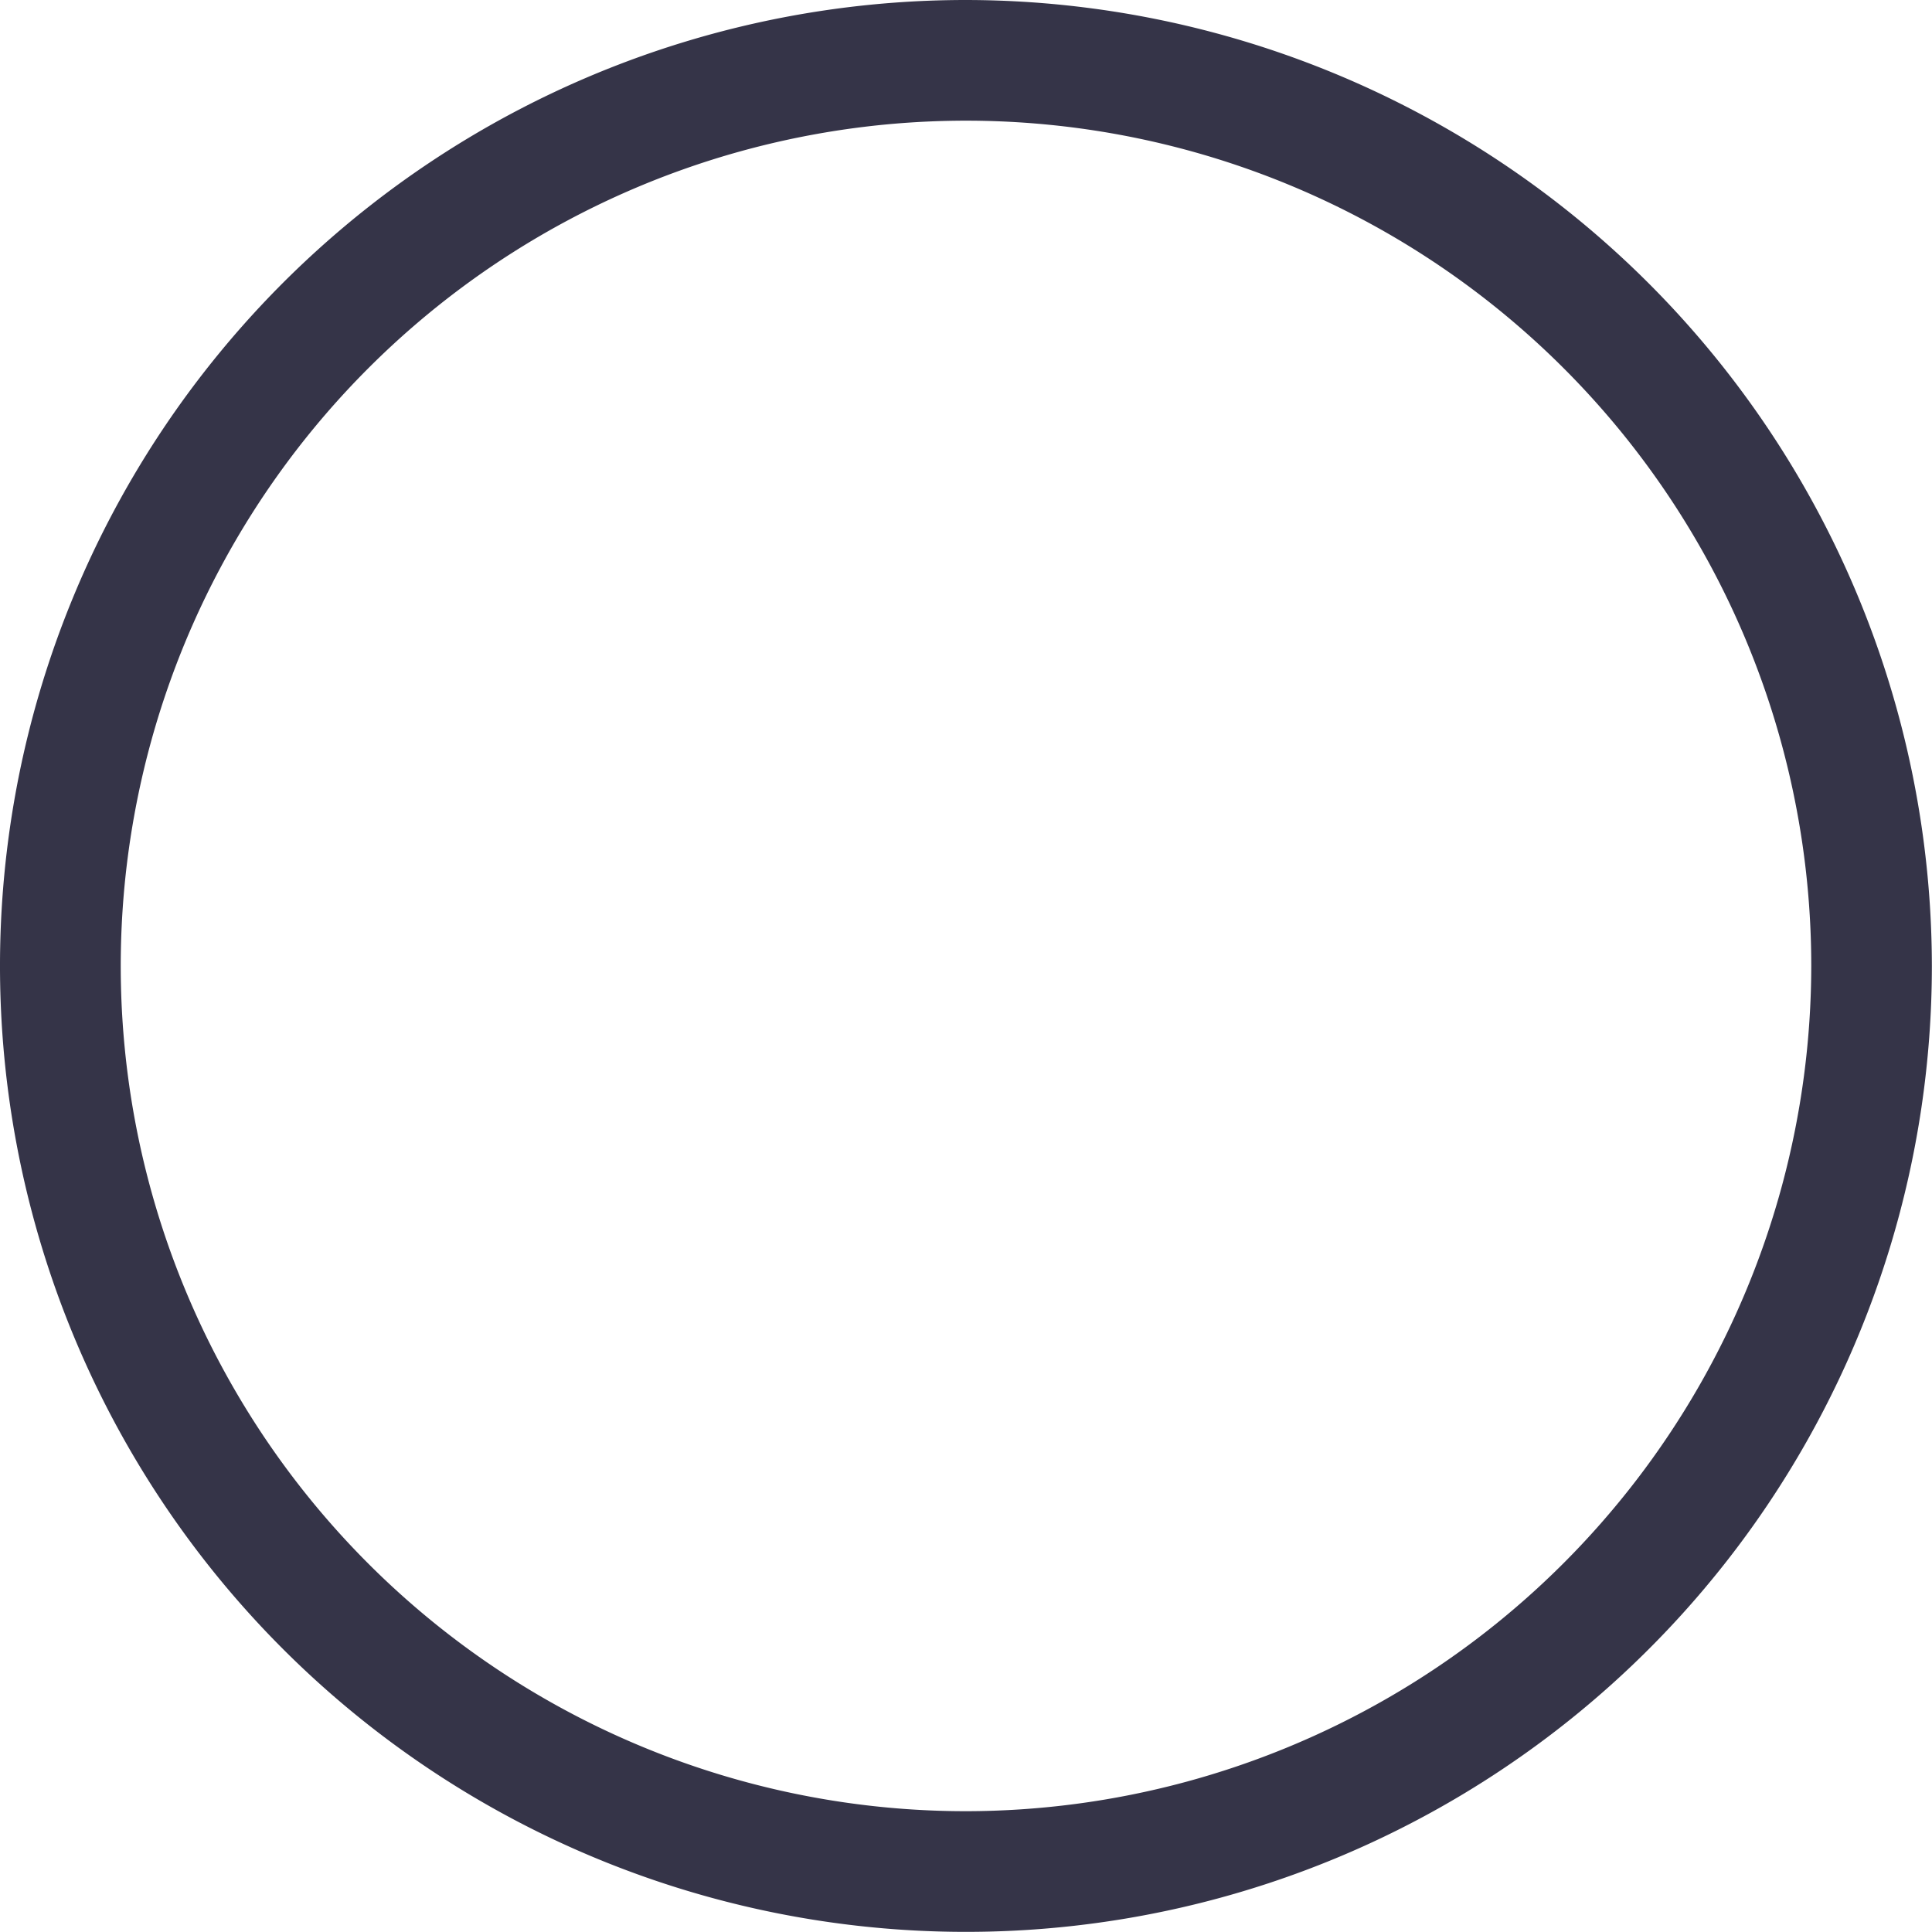 <svg xmlns="http://www.w3.org/2000/svg" width="30.002" height="30.002" viewBox="0 0 30.002 30.002">
  <path id="filter" d="M15,0A15,15,0,1,0,30,15,15.018,15.018,0,0,0,15,0Zm0,28.126A13.126,13.126,0,1,1,28.127,15,13.141,13.141,0,0,1,15,28.126Z" fill="#353448"/>
</svg>
